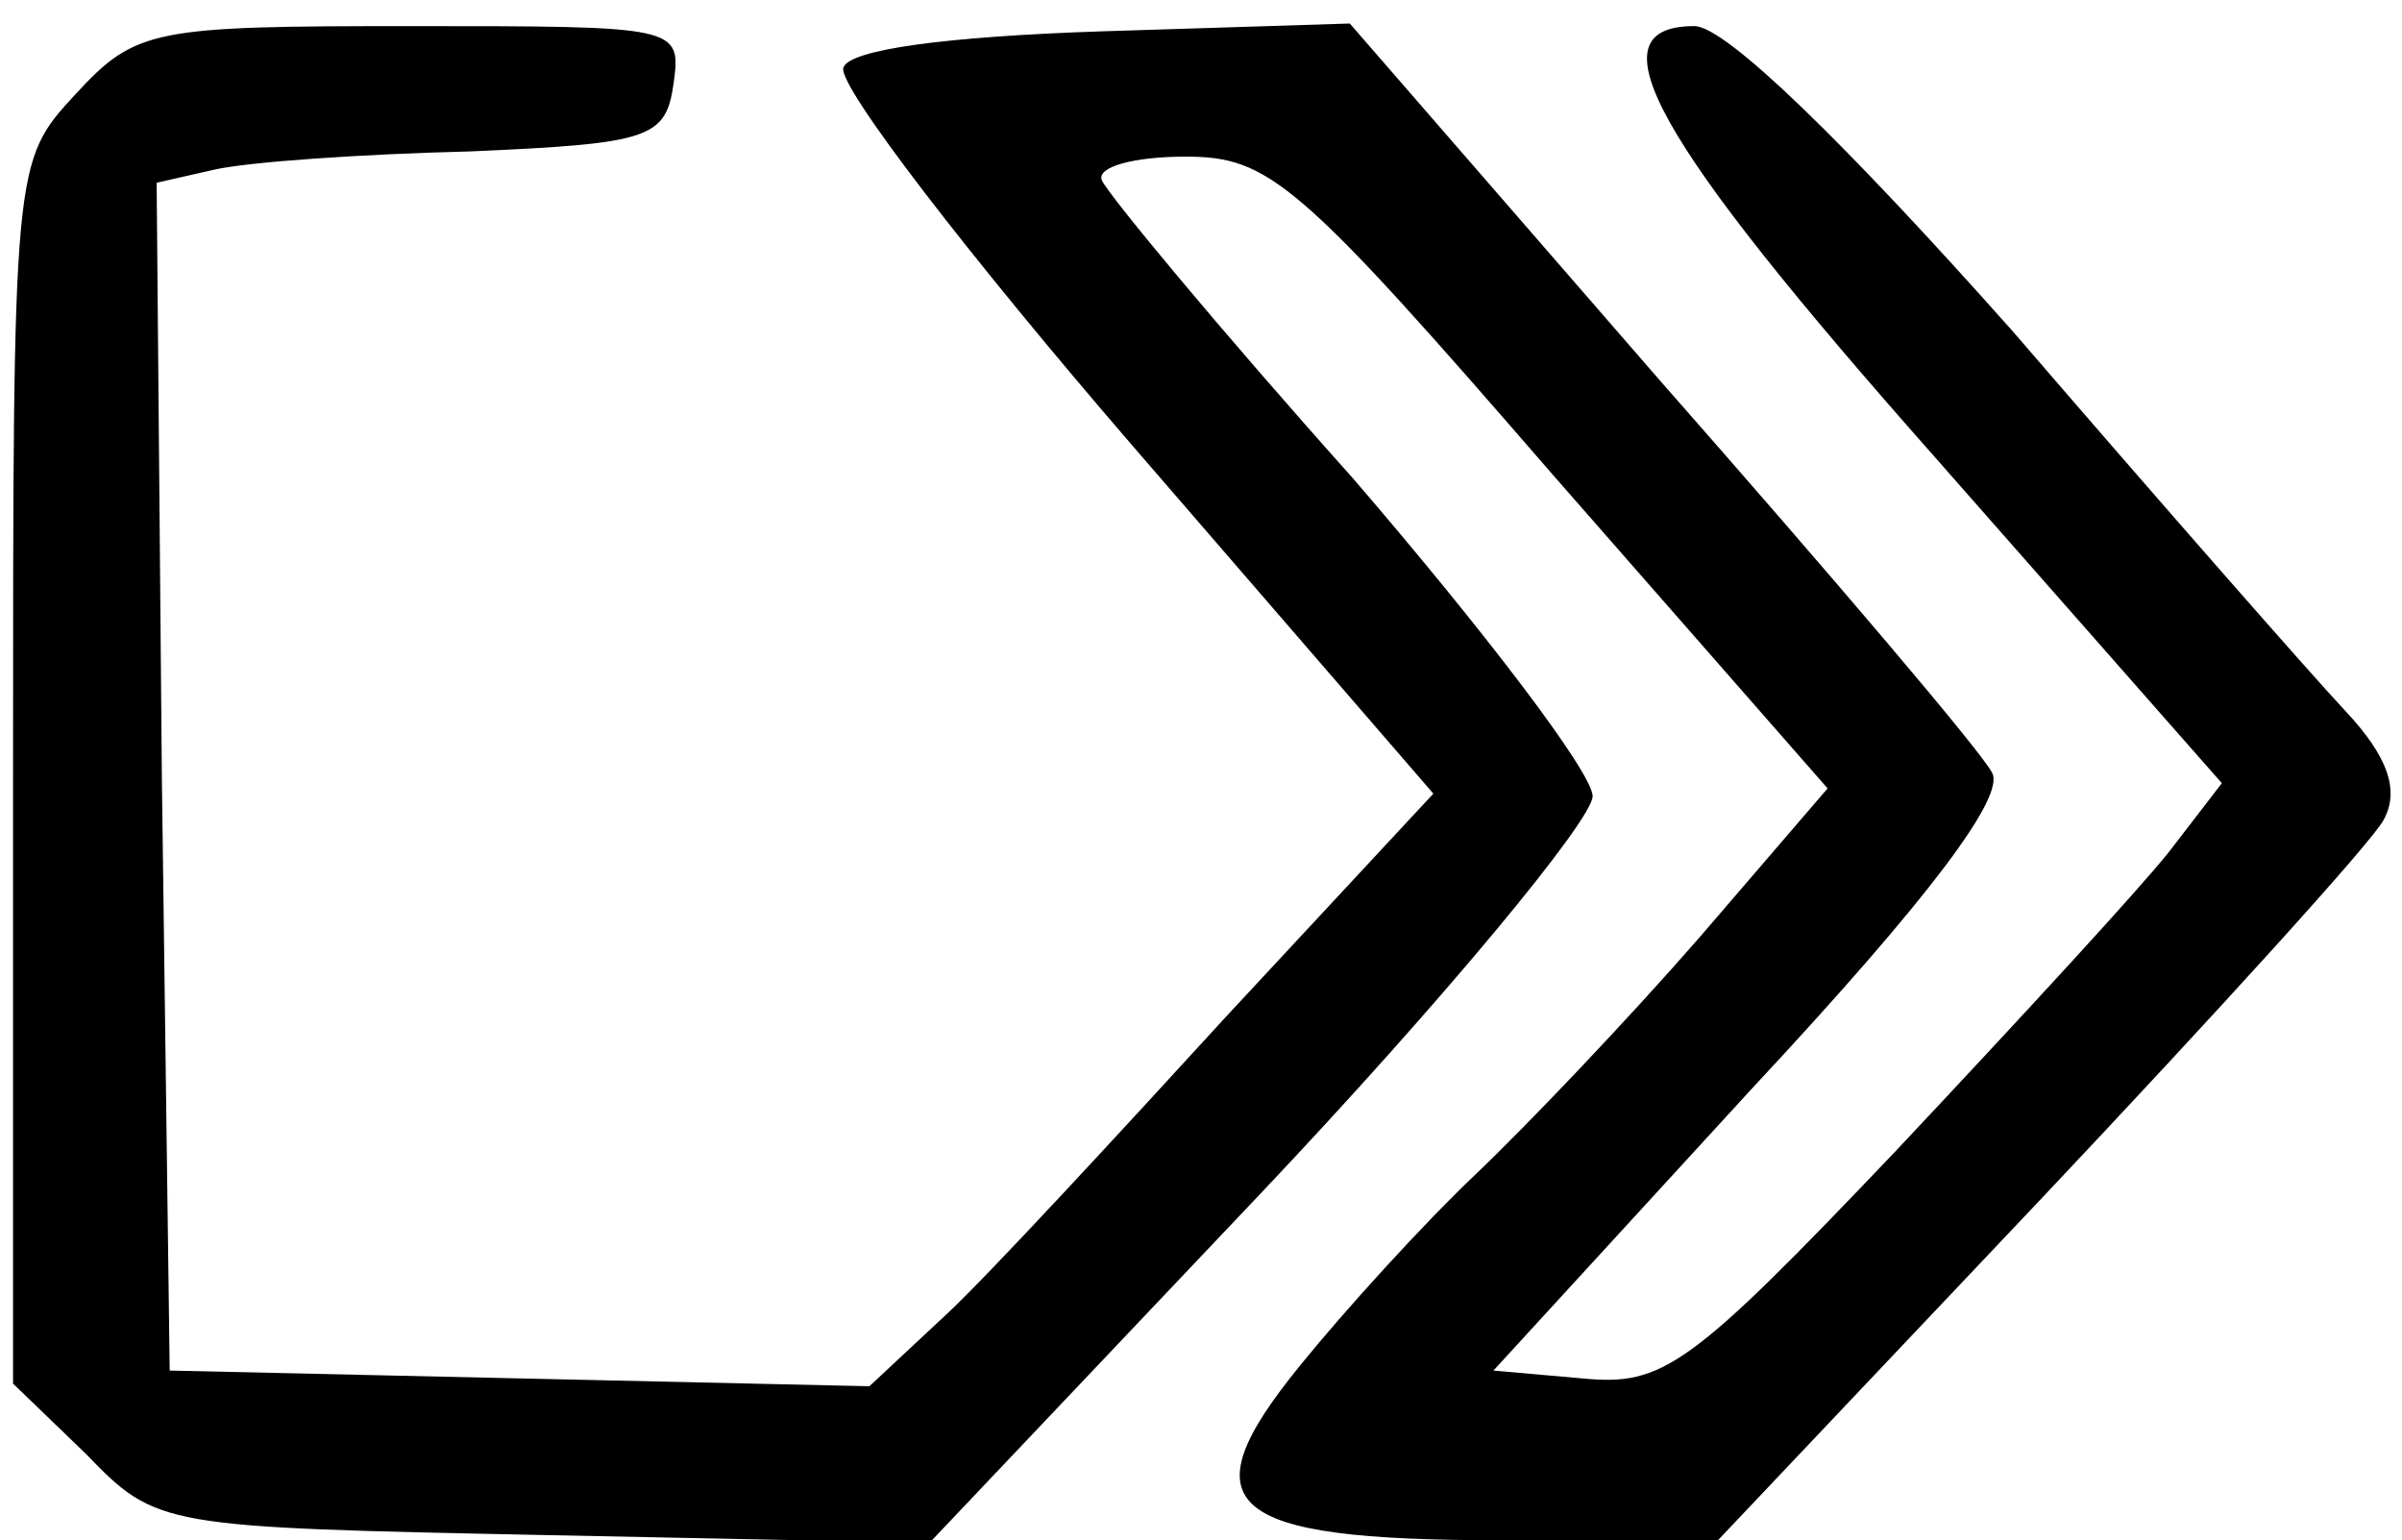 <?xml version="1.0" standalone="no"?>
<!DOCTYPE svg PUBLIC "-//W3C//DTD SVG 20010904//EN"
 "http://www.w3.org/TR/2001/REC-SVG-20010904/DTD/svg10.dtd">
<svg version="1.0" xmlns="http://www.w3.org/2000/svg"
 width="92pt" height="59pt" viewBox="0 0 92 59"
 preserveAspectRatio="xMidYMid meet">

<g transform="translate(0,59) scale(0.1,-0.1)"
fill="#000000" stroke="none">
<path d="M29 554 c-24 -26 -24 -26 -24 -260 l0 -234 28 -27 c27 -28 29 -28
175 -31 l148 -3 127 134 c70 74 127 143 127 152 0 9 -42 64 -92 122 -51 57
-94 109 -96 114 -2 5 12 9 32 9 32 0 43 -9 140 -121 l106 -121 -49 -57 c-27
-31 -66 -72 -86 -91 -20 -19 -50 -52 -67 -73 -44 -54 -29 -67 77 -67 l83 0
124 131 c67 71 127 137 131 145 6 11 2 24 -15 42 -14 15 -71 80 -127 145 -64
72 -110 117 -122 117 -40 0 -16 -43 92 -165 l110 -125 -20 -26 c-11 -14 -58
-65 -105 -115 -79 -83 -89 -90 -120 -87 l-34 3 99 108 c69 74 97 112 92 121
-4 8 -61 75 -127 150 l-119 137 -95 -3 c-60 -2 -97 -7 -99 -14 -2 -7 48 -72
111 -145 l115 -133 -79 -85 c-43 -47 -91 -99 -107 -114 l-30 -28 -134 3 -134
3 -3 227 -2 228 22 5 c13 3 57 6 98 7 69 3 75 5 78 26 3 22 2 22 -101 22 -98
0 -105 -1 -128 -26z"/>
</g>
</svg>
